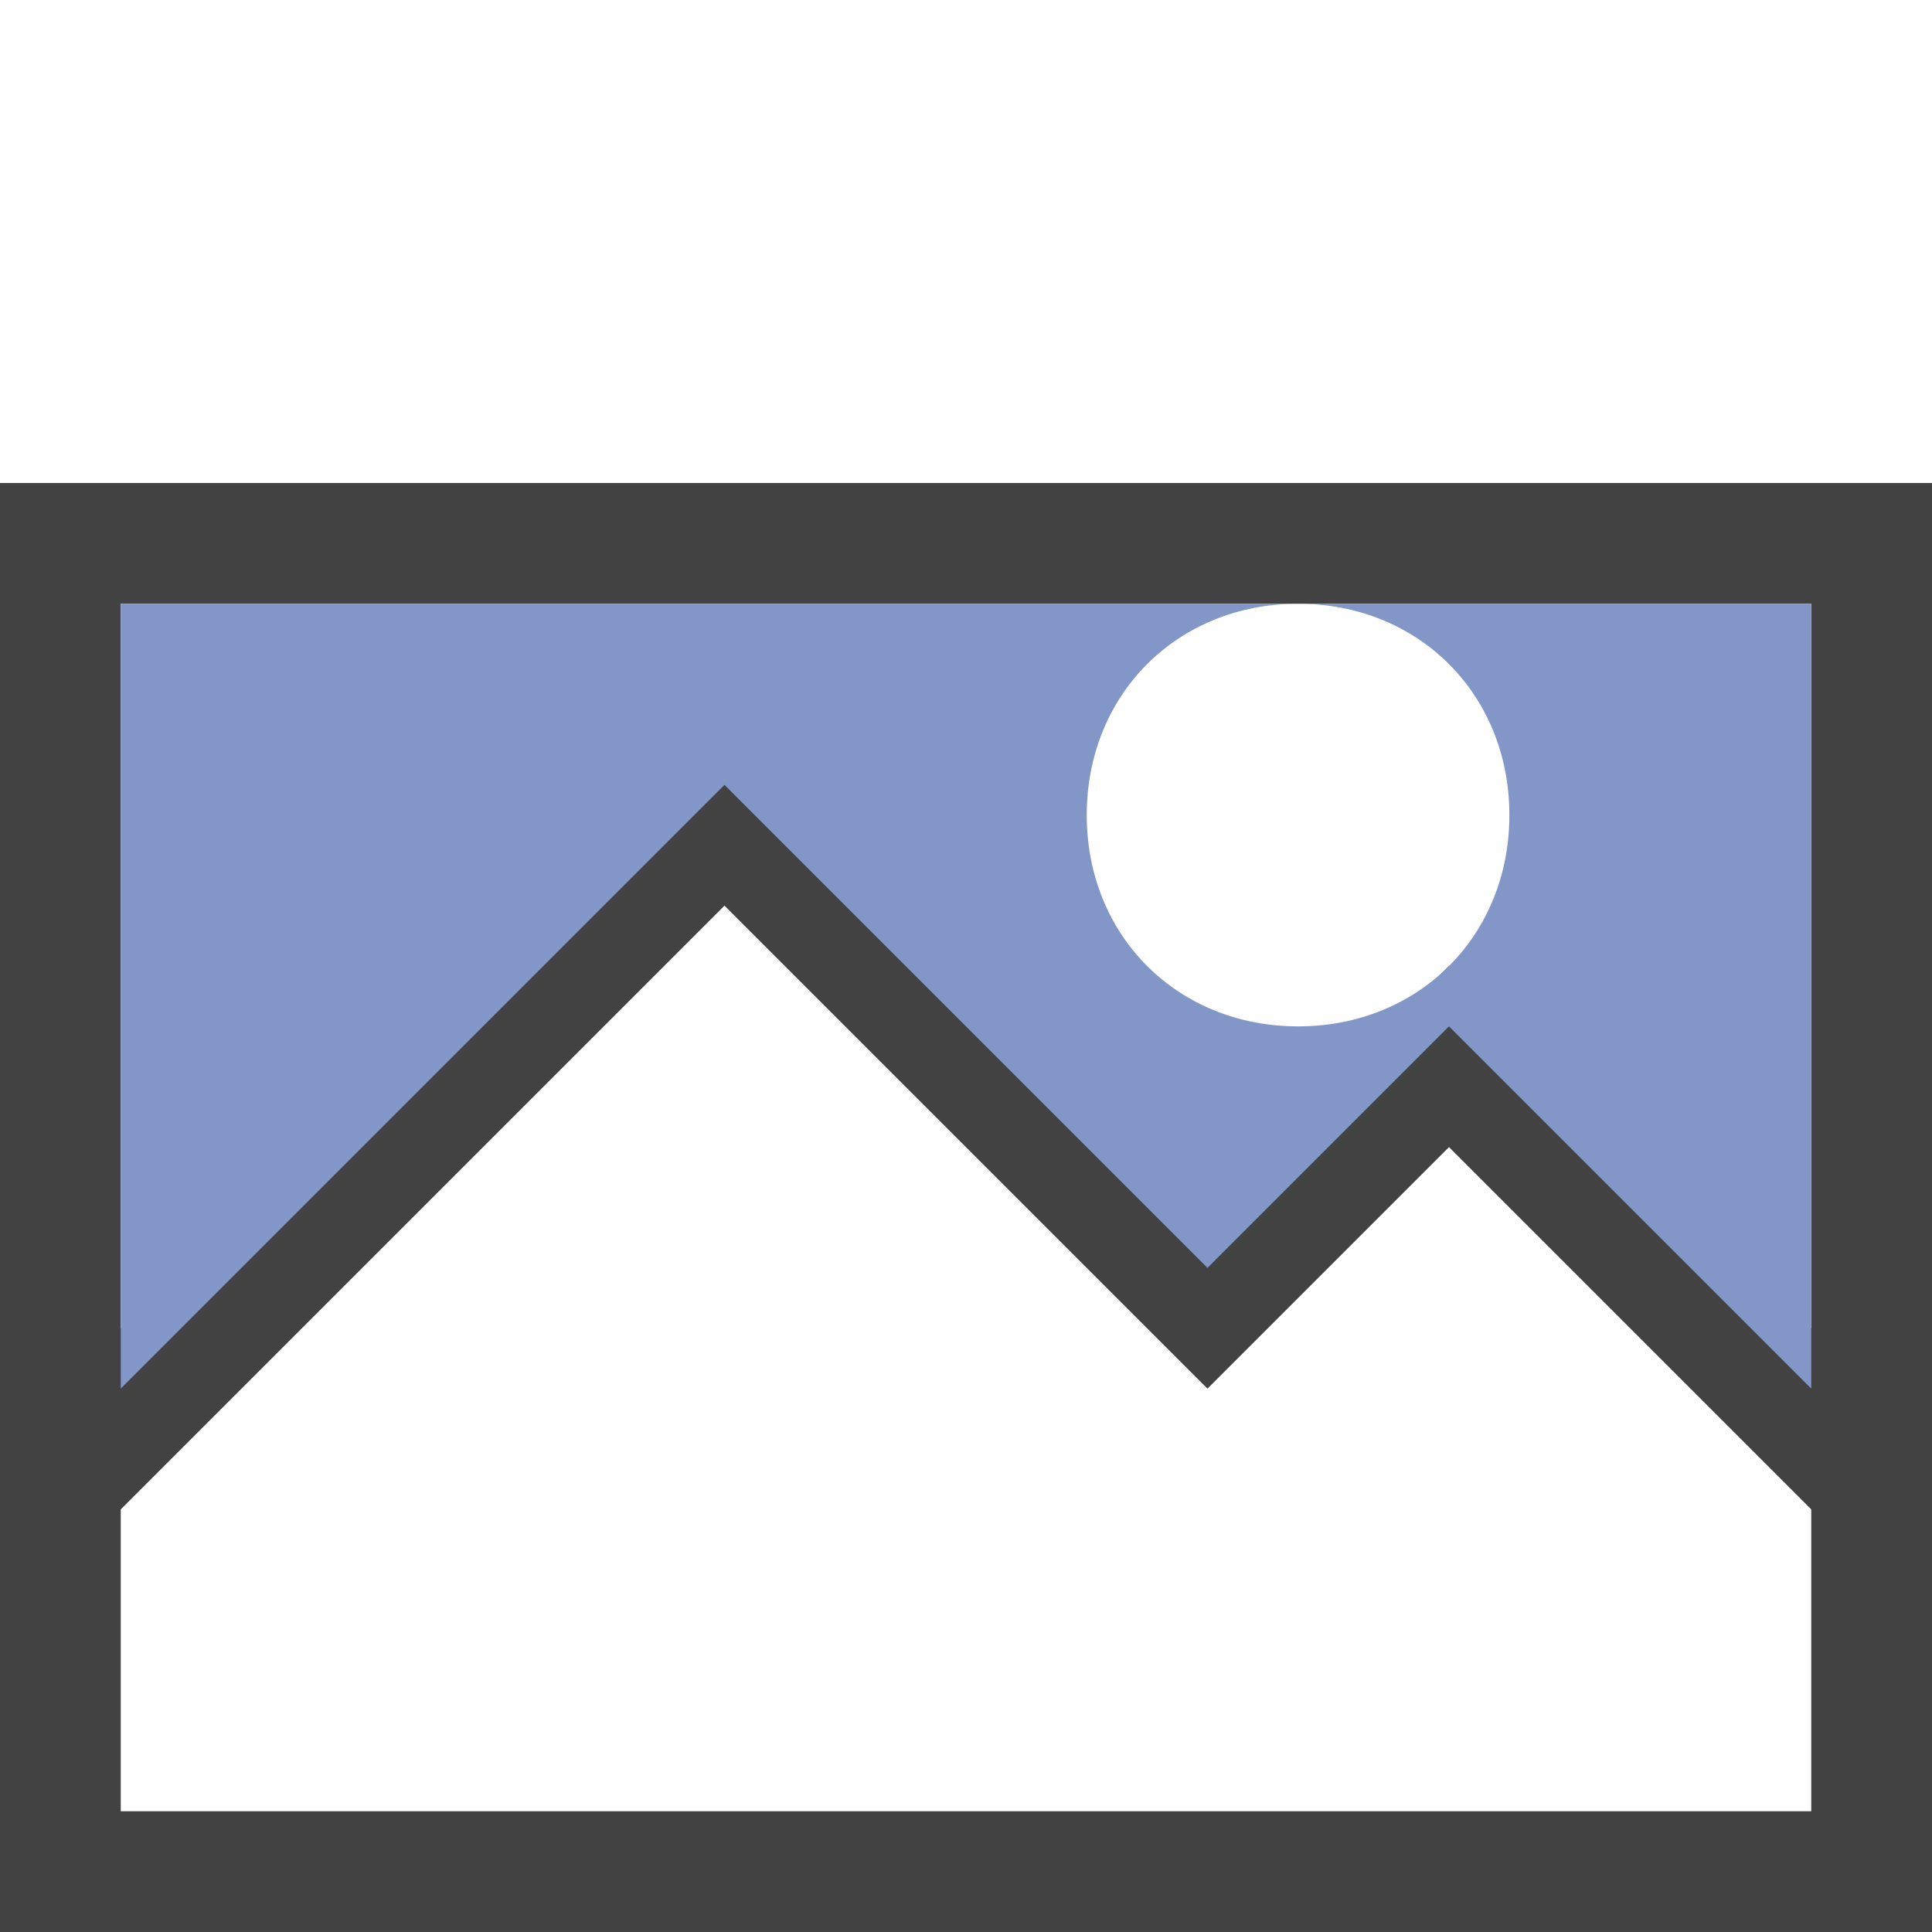 <?xml version="1.0" encoding="UTF-8" standalone="no"?>
<!-- Created with Inkscape (http://www.inkscape.org/) -->

<svg
   xmlns:dc="http://purl.org/dc/elements/1.1/"
   xmlns:cc="http://creativecommons.org/ns#"
   xmlns:rdf="http://www.w3.org/1999/02/22-rdf-syntax-ns#"
   xmlns:svg="http://www.w3.org/2000/svg"
   xmlns="http://www.w3.org/2000/svg"
   xmlns:sodipodi="http://sodipodi.sourceforge.net/DTD/sodipodi-0.dtd"
   xmlns:inkscape="http://www.inkscape.org/namespaces/inkscape"
   width="64"
   height="64"
   id="svg2"
   version="1.1"
   inkscape:version="0.48.4 r9939"
   sodipodi:docname="Icon_Screenshot.svg"
   inkscape:export-filename="Icon_Screenshot.png"
   inkscape:export-xdpi="22.5"
   inkscape:export-ydpi="22.5">
  <title
     id="title3774">Icon Screenshot</title>
  <sodipodi:namedview
     id="base"
     showgrid="true">
    <inkscape:grid
       type="xygrid"
       id="grid2996"
       empspacing="4"
       visible="true"
       enabled="true"
       snapvisiblegridlinesonly="true" />
  </sodipodi:namedview>
  <g
     id="layer1">
    <path
       style="fill:#424242"
       d="m 0,16 0,48 64,0 0,-48 z m 4,4 56,0 0,40 -56,0 z"
       id="path2997" />
    <path
       style="fill:#424242"
       d="m 2,52 22,-22 16,16 8,-8 14,14 0,-6 -14,-14 -8,8 -16,-16 -22,22 z"
       id="path3770" />
    <path
       style="fill:#8296c8"
       d="m 4,20 0,26 20,-20 16,16 8,-8 12,12 0,-26 -17,0 c 4,0 7,3 7,7 0,4 -3,7 -7,7 -4,0 -7,-3 -7,-7 0,-4 3,-7 7,-7 L 4,20 z"
       id="path3791" />
  </g>
</svg>
